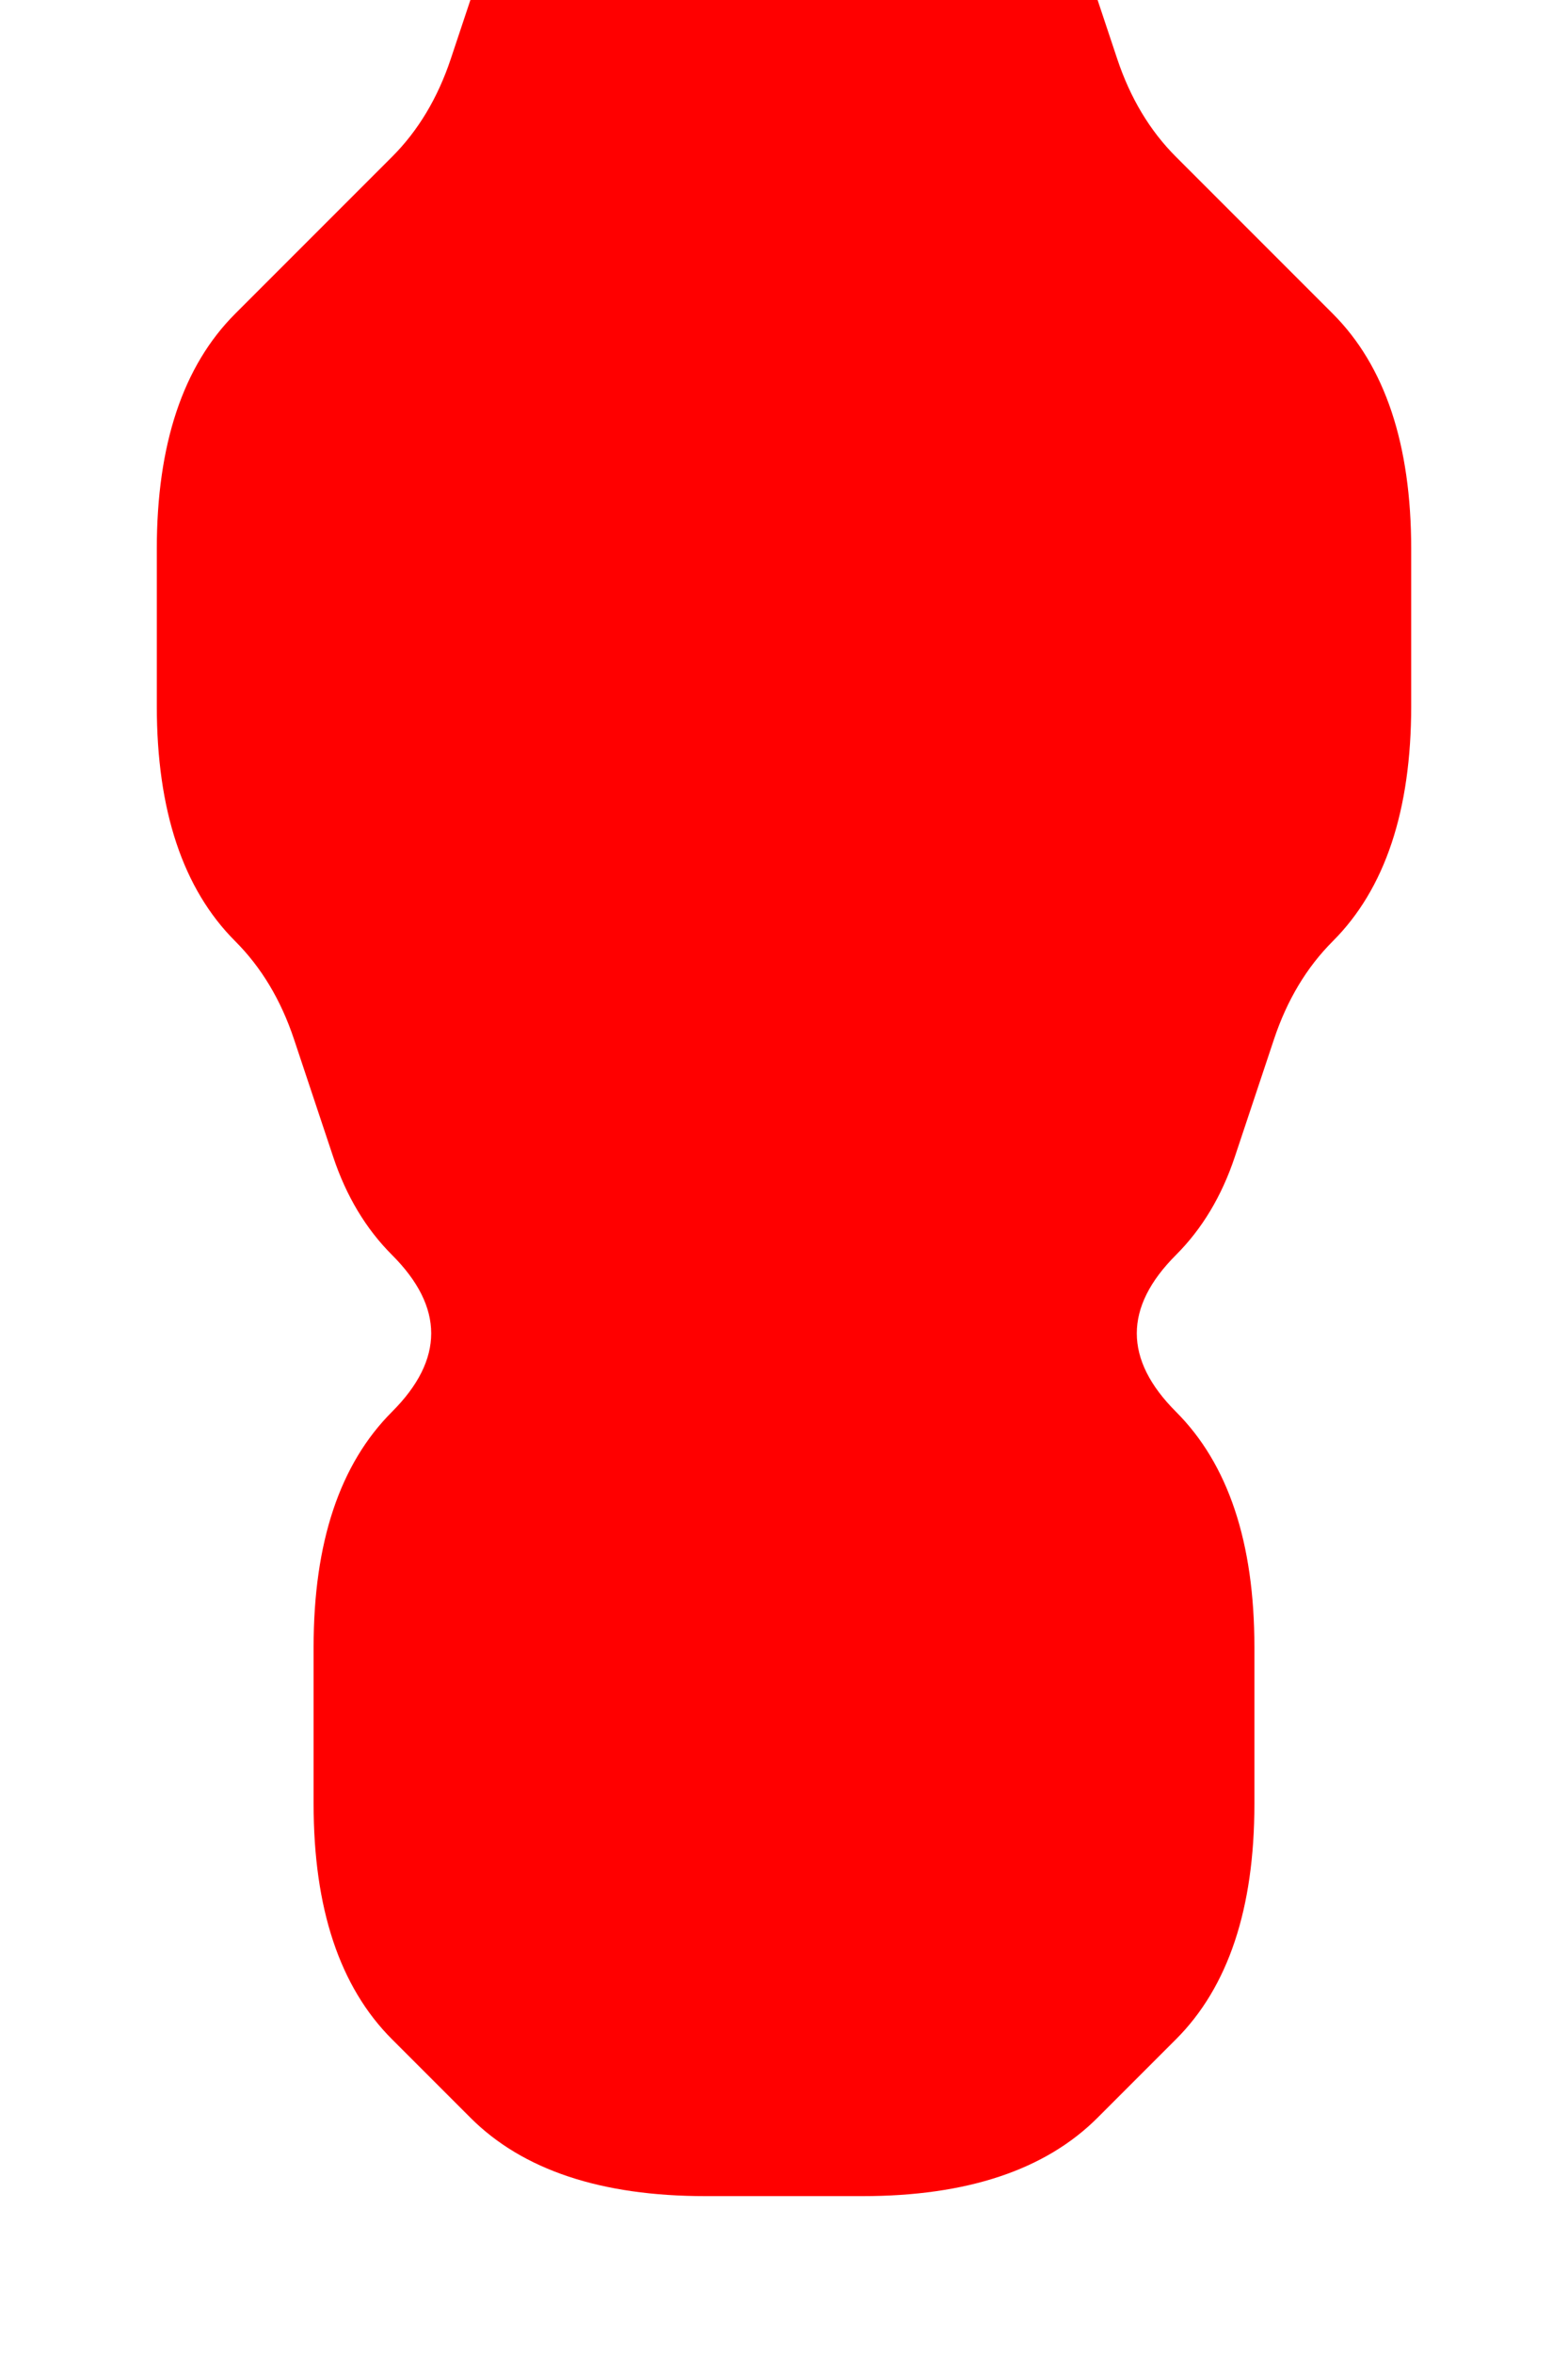 <?xml version="1.0" encoding="UTF-8" standalone="no"?>
<!-- Created with Inkscape (http://www.inkscape.org/) -->

<svg
   xmlns:dc="http://purl.org/dc/elements/1.1/"
   xmlns:cc="http://creativecommons.org/ns#"
   xmlns:rdf="http://www.w3.org/1999/02/22-rdf-syntax-ns#"
   xmlns:svg="http://www.w3.org/2000/svg"
   xmlns="http://www.w3.org/2000/svg"
   xmlns:sodipodi="http://sodipodi.sourceforge.net/DTD/sodipodi-0.dtd"
   xmlns:inkscape="http://www.inkscape.org/namespaces/inkscape"
   version="1.1"
   id="svg2"
   width="20"
   height="30"
   viewBox="0 0 20 30"
   sodipodi:docname="Boots.svg"
   inkscape:version="0.92.4 (5da689c313, 2019-01-14)">
  <defs
     id="defs6" />
  <sodipodi:namedview
     pagecolor="#ffffff"
     bordercolor="#666666"
     borderopacity="1"
     objecttolerance="10"
     gridtolerance="10"
     guidetolerance="10"
     inkscape:pageopacity="0"
     inkscape:pageshadow="2"
     inkscape:window-width="1920"
     inkscape:window-height="1001"
     id="namedview4"
     showgrid="false"
     inkscape:zoom="7.8666667"
     inkscape:cx="11.602346"
     inkscape:cy="12.382223"
     inkscape:window-x="-9"
     inkscape:window-y="-9"
     inkscape:window-maximized="1"
     inkscape:current-layer="svg2" />
  <g
     id="g16"
     transform="scale(2)">
    <path
       style="fill:#000000;fill-opacity:0"
       d="M 0,0.5 V 0 H 0.5 1 1.5 2 2.5 3 L 2.875,0.375 Q 2.75,0.75 2.5,1 2.25,1.25 2,1.5 1.75,1.75 1.5,2 1.25,2.25 1.125,2.625 1,3 1,3.5 1,4 1,4.5 1,5 1.125,5.375 1.25,5.75 1.5,6 1.75,6.25 1.875,6.625 2,7 2.125,7.375 2.25,7.75 2.5,8 2.75,8.25 2.75,8.5 2.75,8.75 2.5,9 2.25,9.25 2.125,9.625 2,10 2,10.5 2,11 2,11.5 2,12 2.125,12.375 2.25,12.75 2.5,13 2.75,13.25 3,13.5 3.25,13.75 3.625,13.875 4,14 4.5,14 5,14 5.5,14 6,14 6.375,13.875 6.75,13.75 7,13.5 7.25,13.25 7.5,13 7.75,12.75 7.875,12.375 8,12 8,11.5 8,11 8,10.5 8,10 7.875,9.625 7.75,9.25 7.5,9 7.25,8.75 7.25,8.5 7.25,8.25 7.5,8 7.75,7.75 7.875,7.375 8,7 8.125,6.625 8.25,6.25 8.5,6 8.75,5.75 8.875,5.375 9,5 9,4.5 9,4 9,3.5 9,3 8.875,2.625 8.75,2.25 8.5,2 8.25,1.75 8,1.5 7.75,1.25 7.5,1 7.25,0.75 7.125,0.375 L 7,0 H 7.5 8 8.5 9 9.5 10 V 0.5 1 1.5 2 2.5 3 3.5 4 4.5 5 5.5 6 6.5 7 7.5 8 8.5 9 9.5 10 10.5 11 11.5 12 12.5 13 13.5 14 14.5 15 H 9.5 9 8.5 8 7.5 7 6.5 6 5.5 5 4.5 4 3.5 3 2.5 2 1.5 1 0.5 0 V 14.5 14 13.5 13 12.5 12 11.5 11 10.5 10 9.5 9 8.5 8 7.5 7 6.5 6 5.5 5 4.5 4 3.5 3 2.5 2 1.5 1 0.5"
       id="path12"
       inkscape:connector-curvature="0" />
    <path
       style="fill:#ff0000;fill-opacity:1"
       d="M 2.875,0.375 3,0 H 3.5 4 4.5 5 5.5 6 6.5 7 L 7.125,0.375 Q 7.25,0.75 7.5,1 7.75,1.25 8,1.5 8.25,1.75 8.5,2 8.75,2.25 8.875,2.625 9,3 9,3.5 9,4 9,4.5 9,5 8.875,5.375 8.75,5.75 8.5,6 8.25,6.25 8.125,6.625 8,7 7.875,7.375 7.75,7.75 7.5,8 7.25,8.25 7.25,8.5 7.25,8.75 7.5,9 7.75,9.25 7.875,9.625 8,10 8,10.5 8,11 8,11.5 8,12 7.875,12.375 7.75,12.75 7.5,13 7.25,13.25 7,13.5 6.75,13.75 6.375,13.875 6,14 5.5,14 5,14 4.5,14 4,14 3.625,13.875 3.25,13.75 3,13.5 2.75,13.25 2.5,13 2.25,12.75 2.125,12.375 2,12 2,11.5 2,11 2,10.5 2,10 2.125,9.625 2.25,9.25 2.5,9 2.75,8.75 2.75,8.5 2.75,8.25 2.5,8 2.25,7.75 2.125,7.375 2,7 1.875,6.625 1.75,6.25 1.5,6 1.25,5.75 1.125,5.375 1,5 1,4.5 1,4 1,3.5 1,3 1.125,2.625 1.25,2.25 1.5,2 1.75,1.75 2,1.5 2.25,1.25 2.5,1 2.75,0.75 2.875,0.375"
       id="path14"
       inkscape:connector-curvature="0" />
  </g>
</svg>
